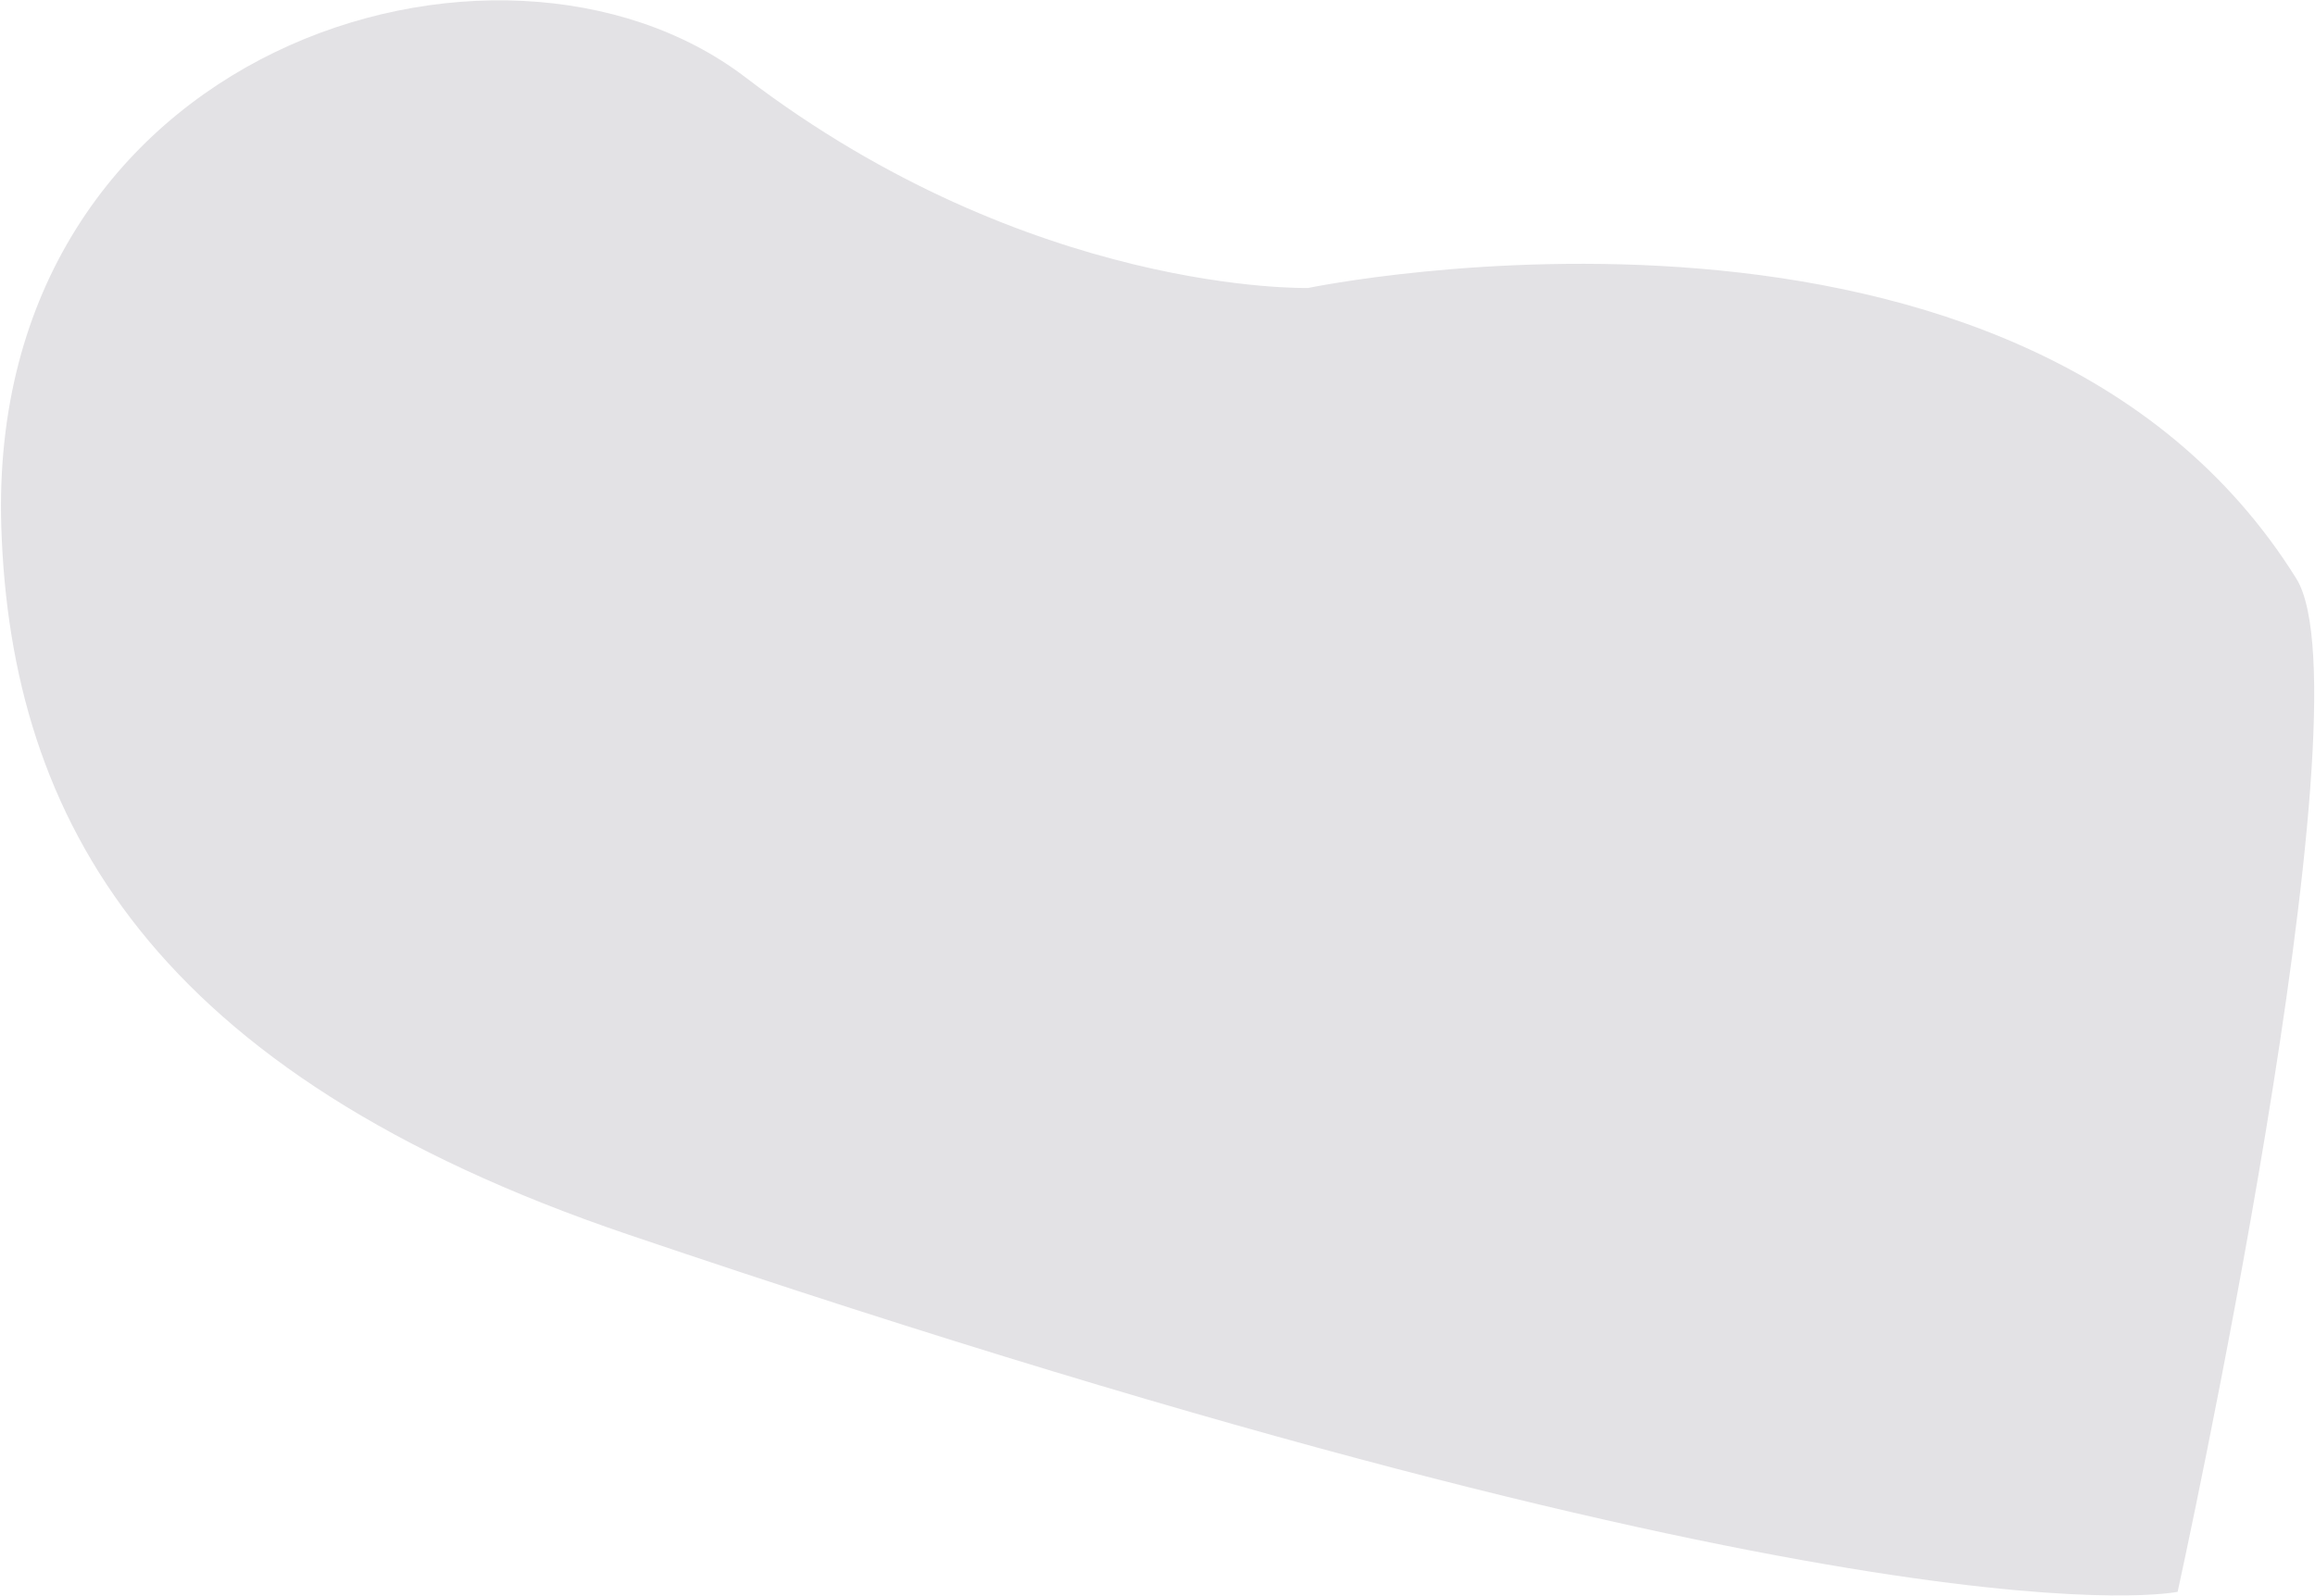 <svg 
 xmlns="http://www.w3.org/2000/svg"
 xmlns:xlink="http://www.w3.org/1999/xlink"
 width="1736px" height="1197px">
<path fill-rule="evenodd"  fill="#e3e2e5"
 d="M981.000,216.000 C981.000,216.000 773.186,221.552 559.000,58.000 C374.343,-83.004 -10.884,35.851 1.000,396.000 C8.207,614.421 113.782,804.844 471.000,926.000 C1405.877,1243.076 1633.000,1194.000 1633.000,1194.000 C1633.000,1194.000 1779.589,526.345 1722.000,434.000 C1516.601,104.640 981.000,216.000 981.000,216.000 Z"/>
</svg>